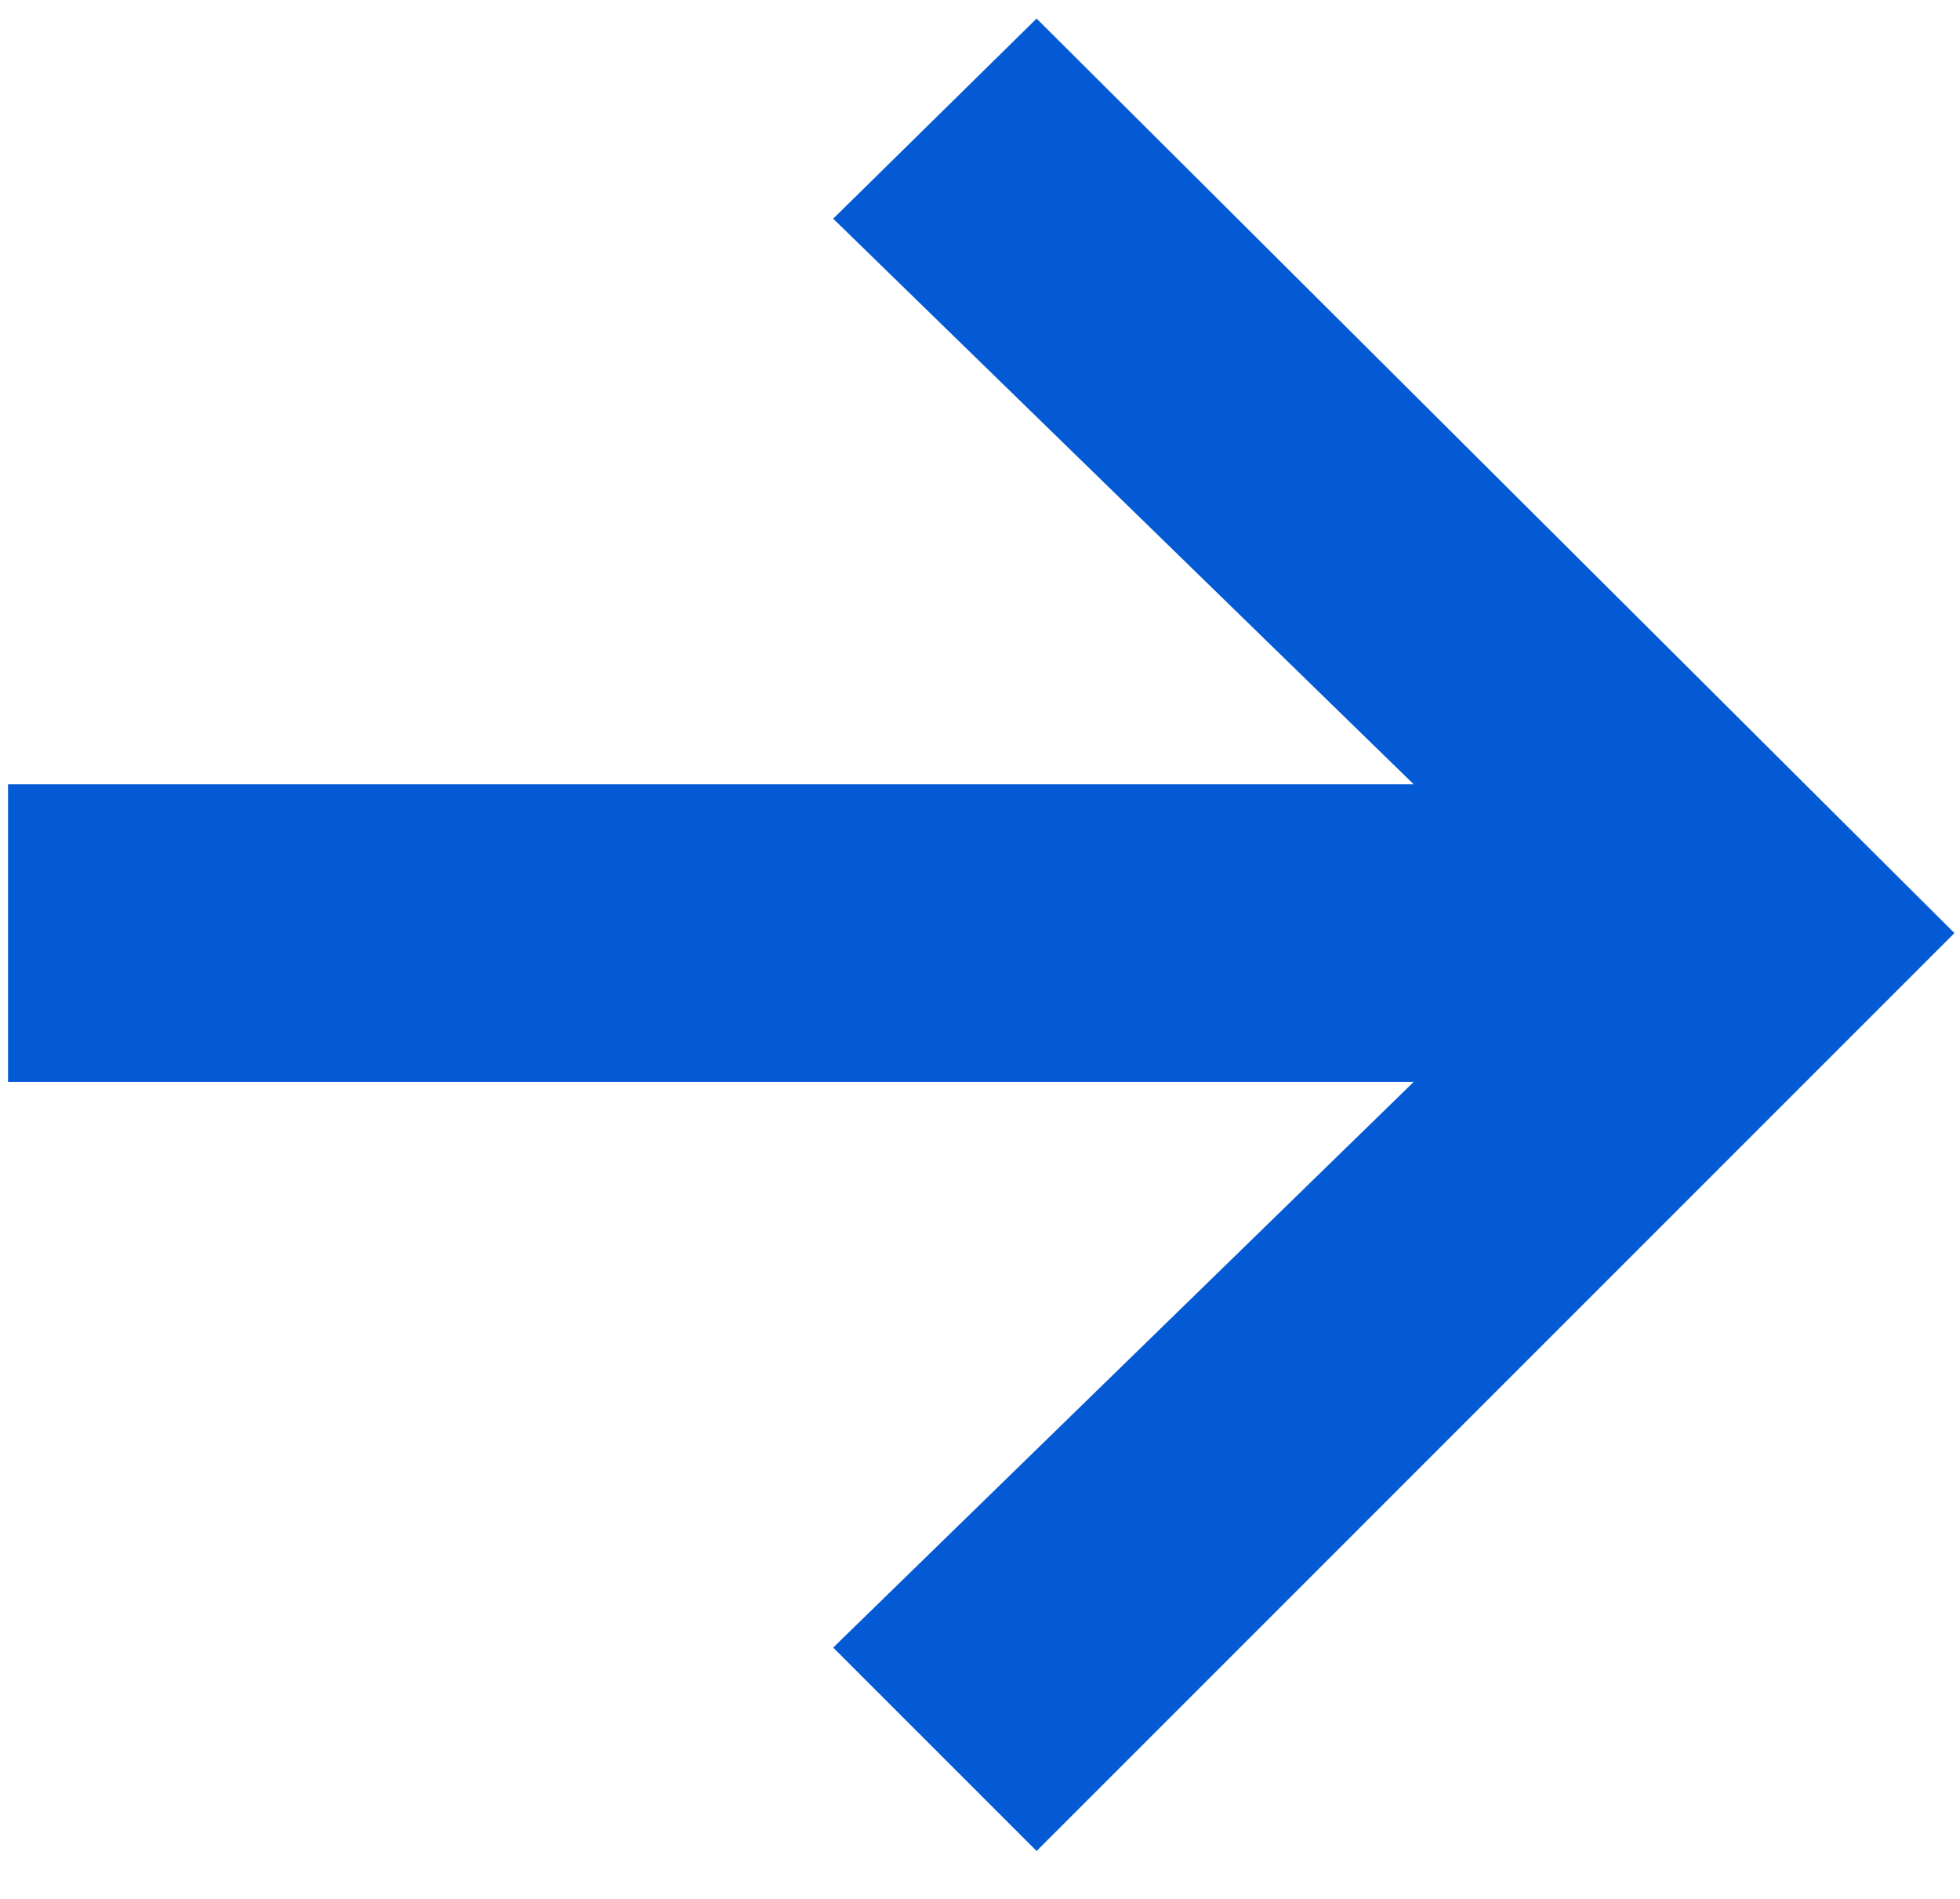 <svg width="32" height="31" viewBox="0 0 32 31" fill="none" xmlns="http://www.w3.org/2000/svg">
<path id="&#226;&#134;&#146;" d="M16.924 30.218L13.603 26.897L23.08 17.663H0.131V12.803H23.08L13.603 3.57L16.924 0.303L31.909 15.233L16.924 30.218Z" fill="#045AD5"/>
</svg>
